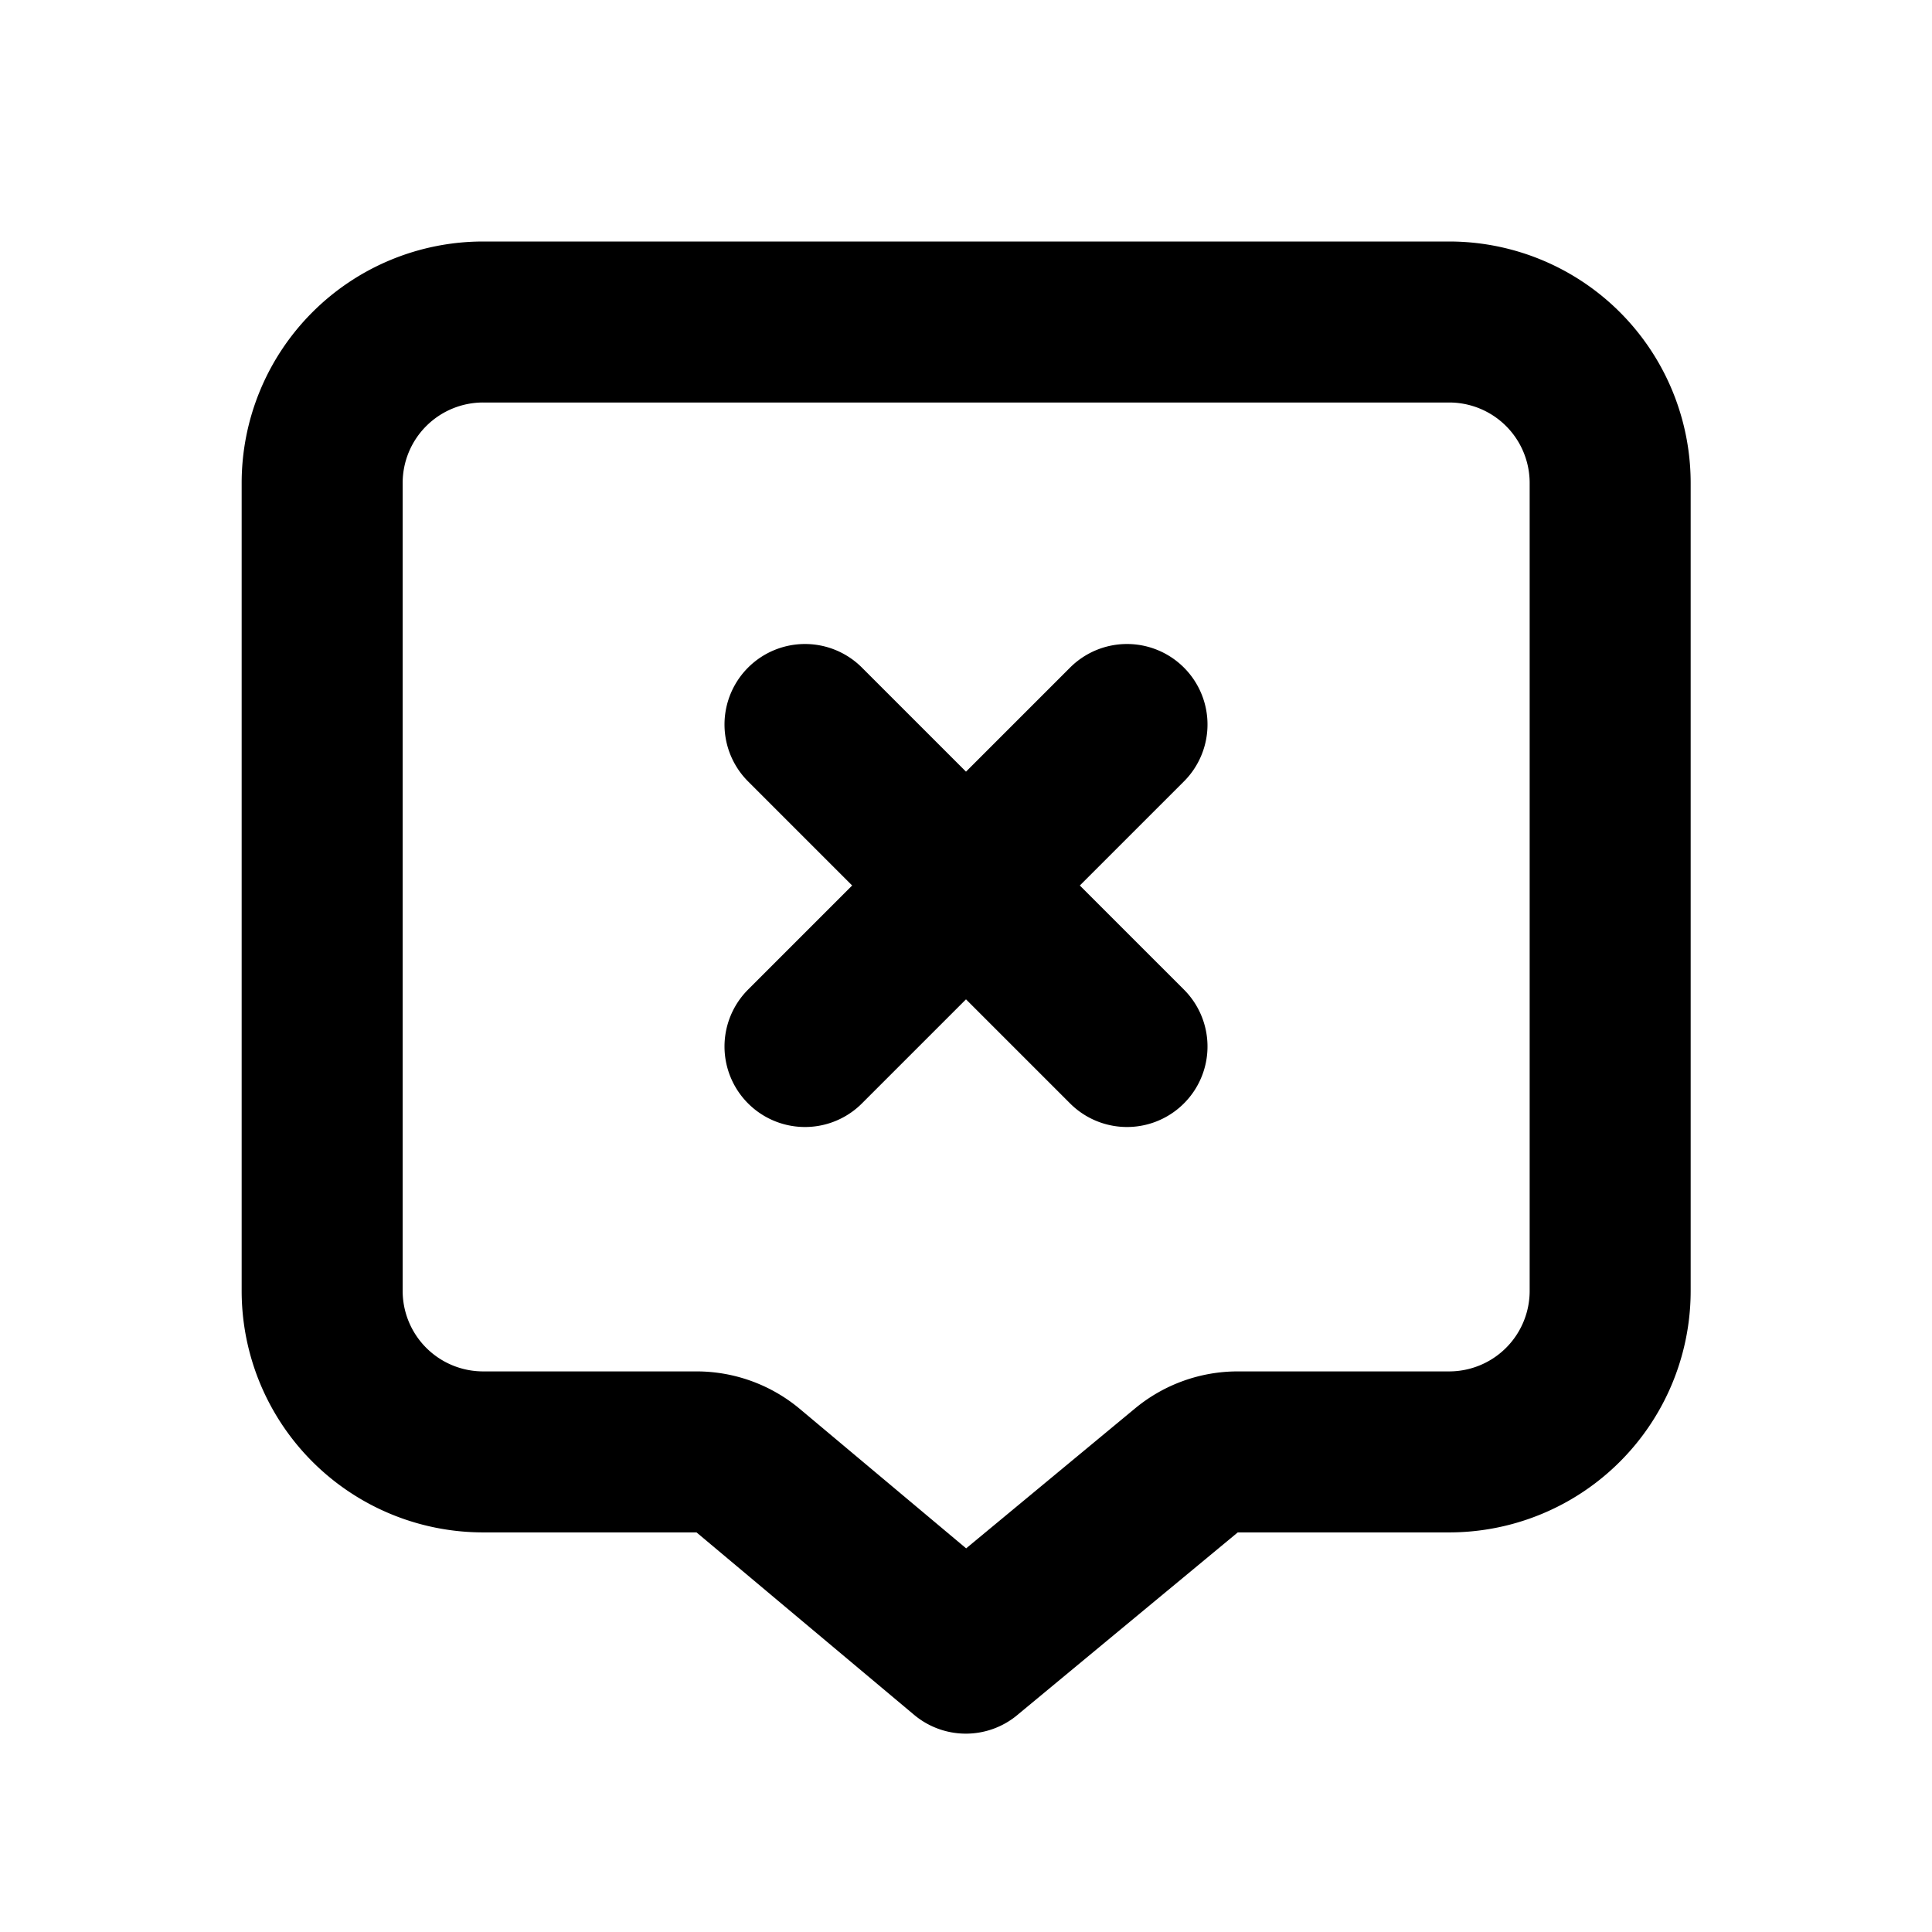 <svg xmlns="http://www.w3.org/2000/svg" width="24" height="24" fill="none" viewBox="0 0 24 24">
  <path stroke="currentColor" stroke-linecap="round" stroke-linejoin="round" stroke-width="2"
    d="m14 9-2 2m0 0-2 2m2-2-2-2m2 2 2 2m-2.002 7.536 2.74-2.27a1 1 0 0 1 .638-.23h2.626a2 2 0 0 0 2-2V6a2 2 0 0 0-2-2h-12a2 2 0 0 0-2 2v10.036a2 2 0 0 0 2 2h2.65a1 1 0 0 1 .642.233l2.704 2.267Z" />
</svg>